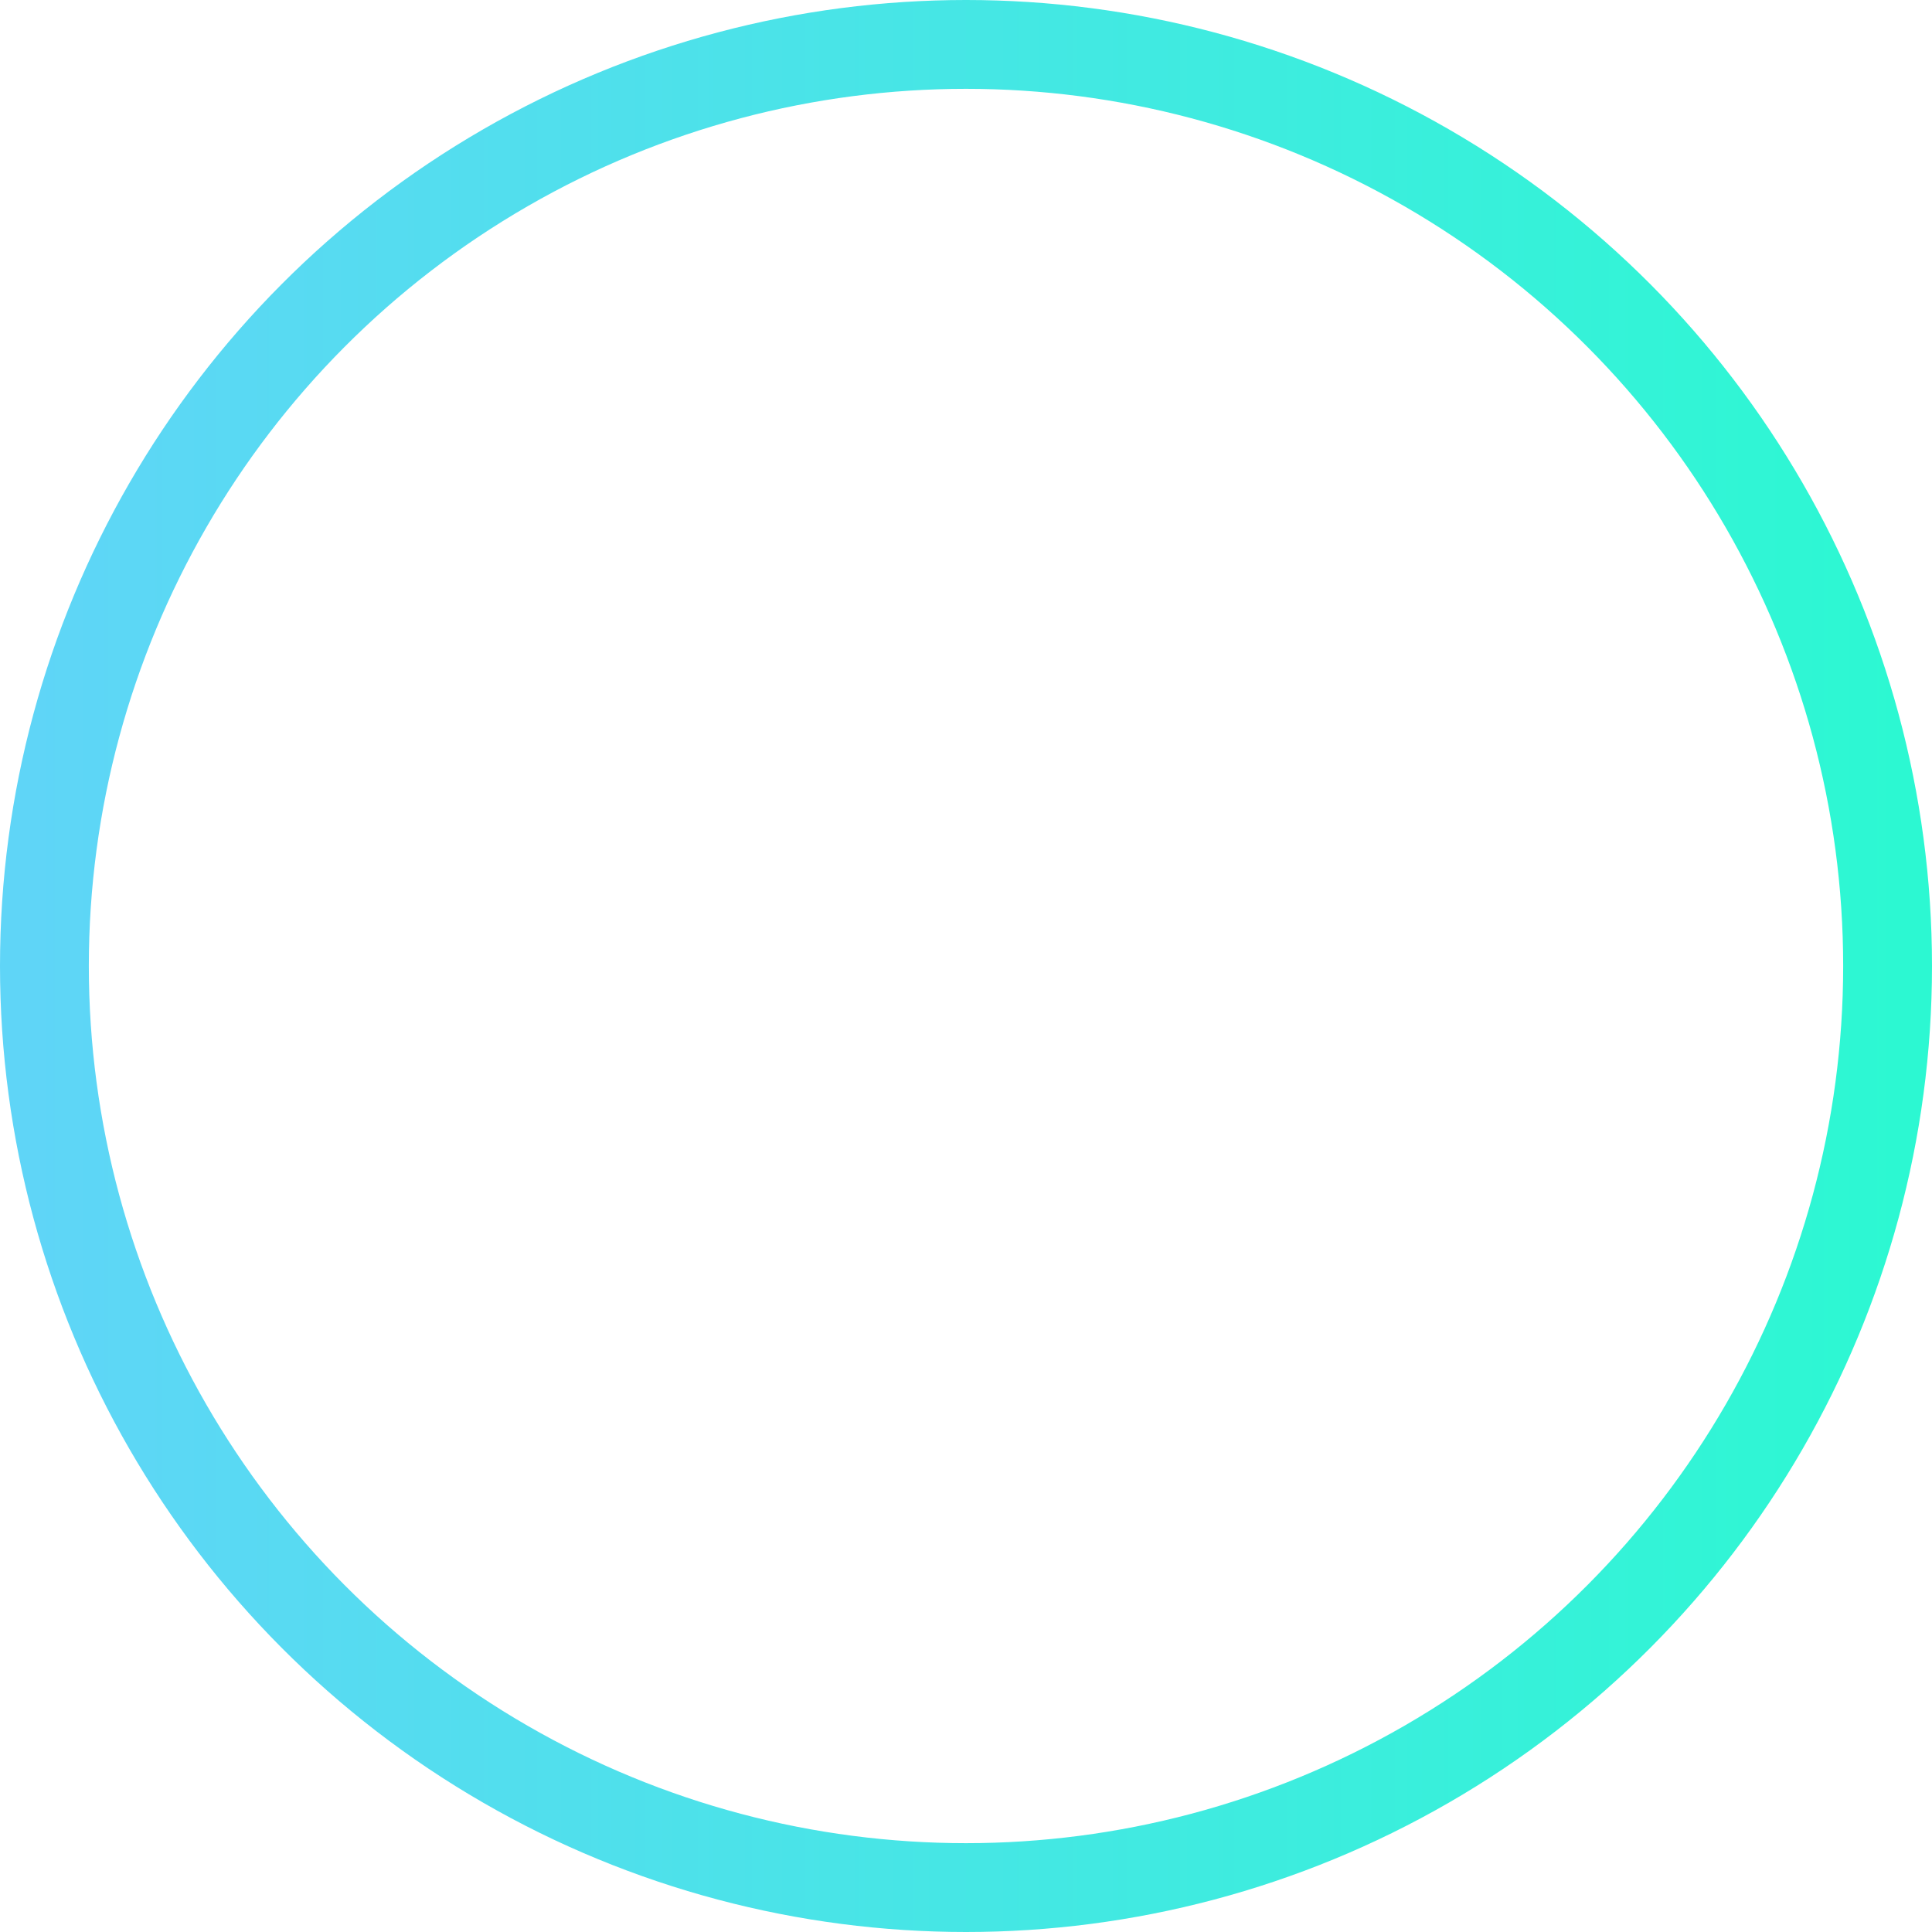 <svg width="87" height="87" viewBox="0 0 87 87" xmlns="http://www.w3.org/2000/svg"><title>step</title><defs><linearGradient x1="0%" y1="50%" y2="50%" id="a"><stop stop-color="#5FD5F7" offset="0%"/><stop stop-color="#2CF8D2" offset="100%"/></linearGradient></defs><circle stroke="url(#a)" stroke-width="4" fill-opacity="0" fill="#D8D8D8" cx="43.5" cy="43.5" r="41.5" fill-rule="evenodd"/></svg>